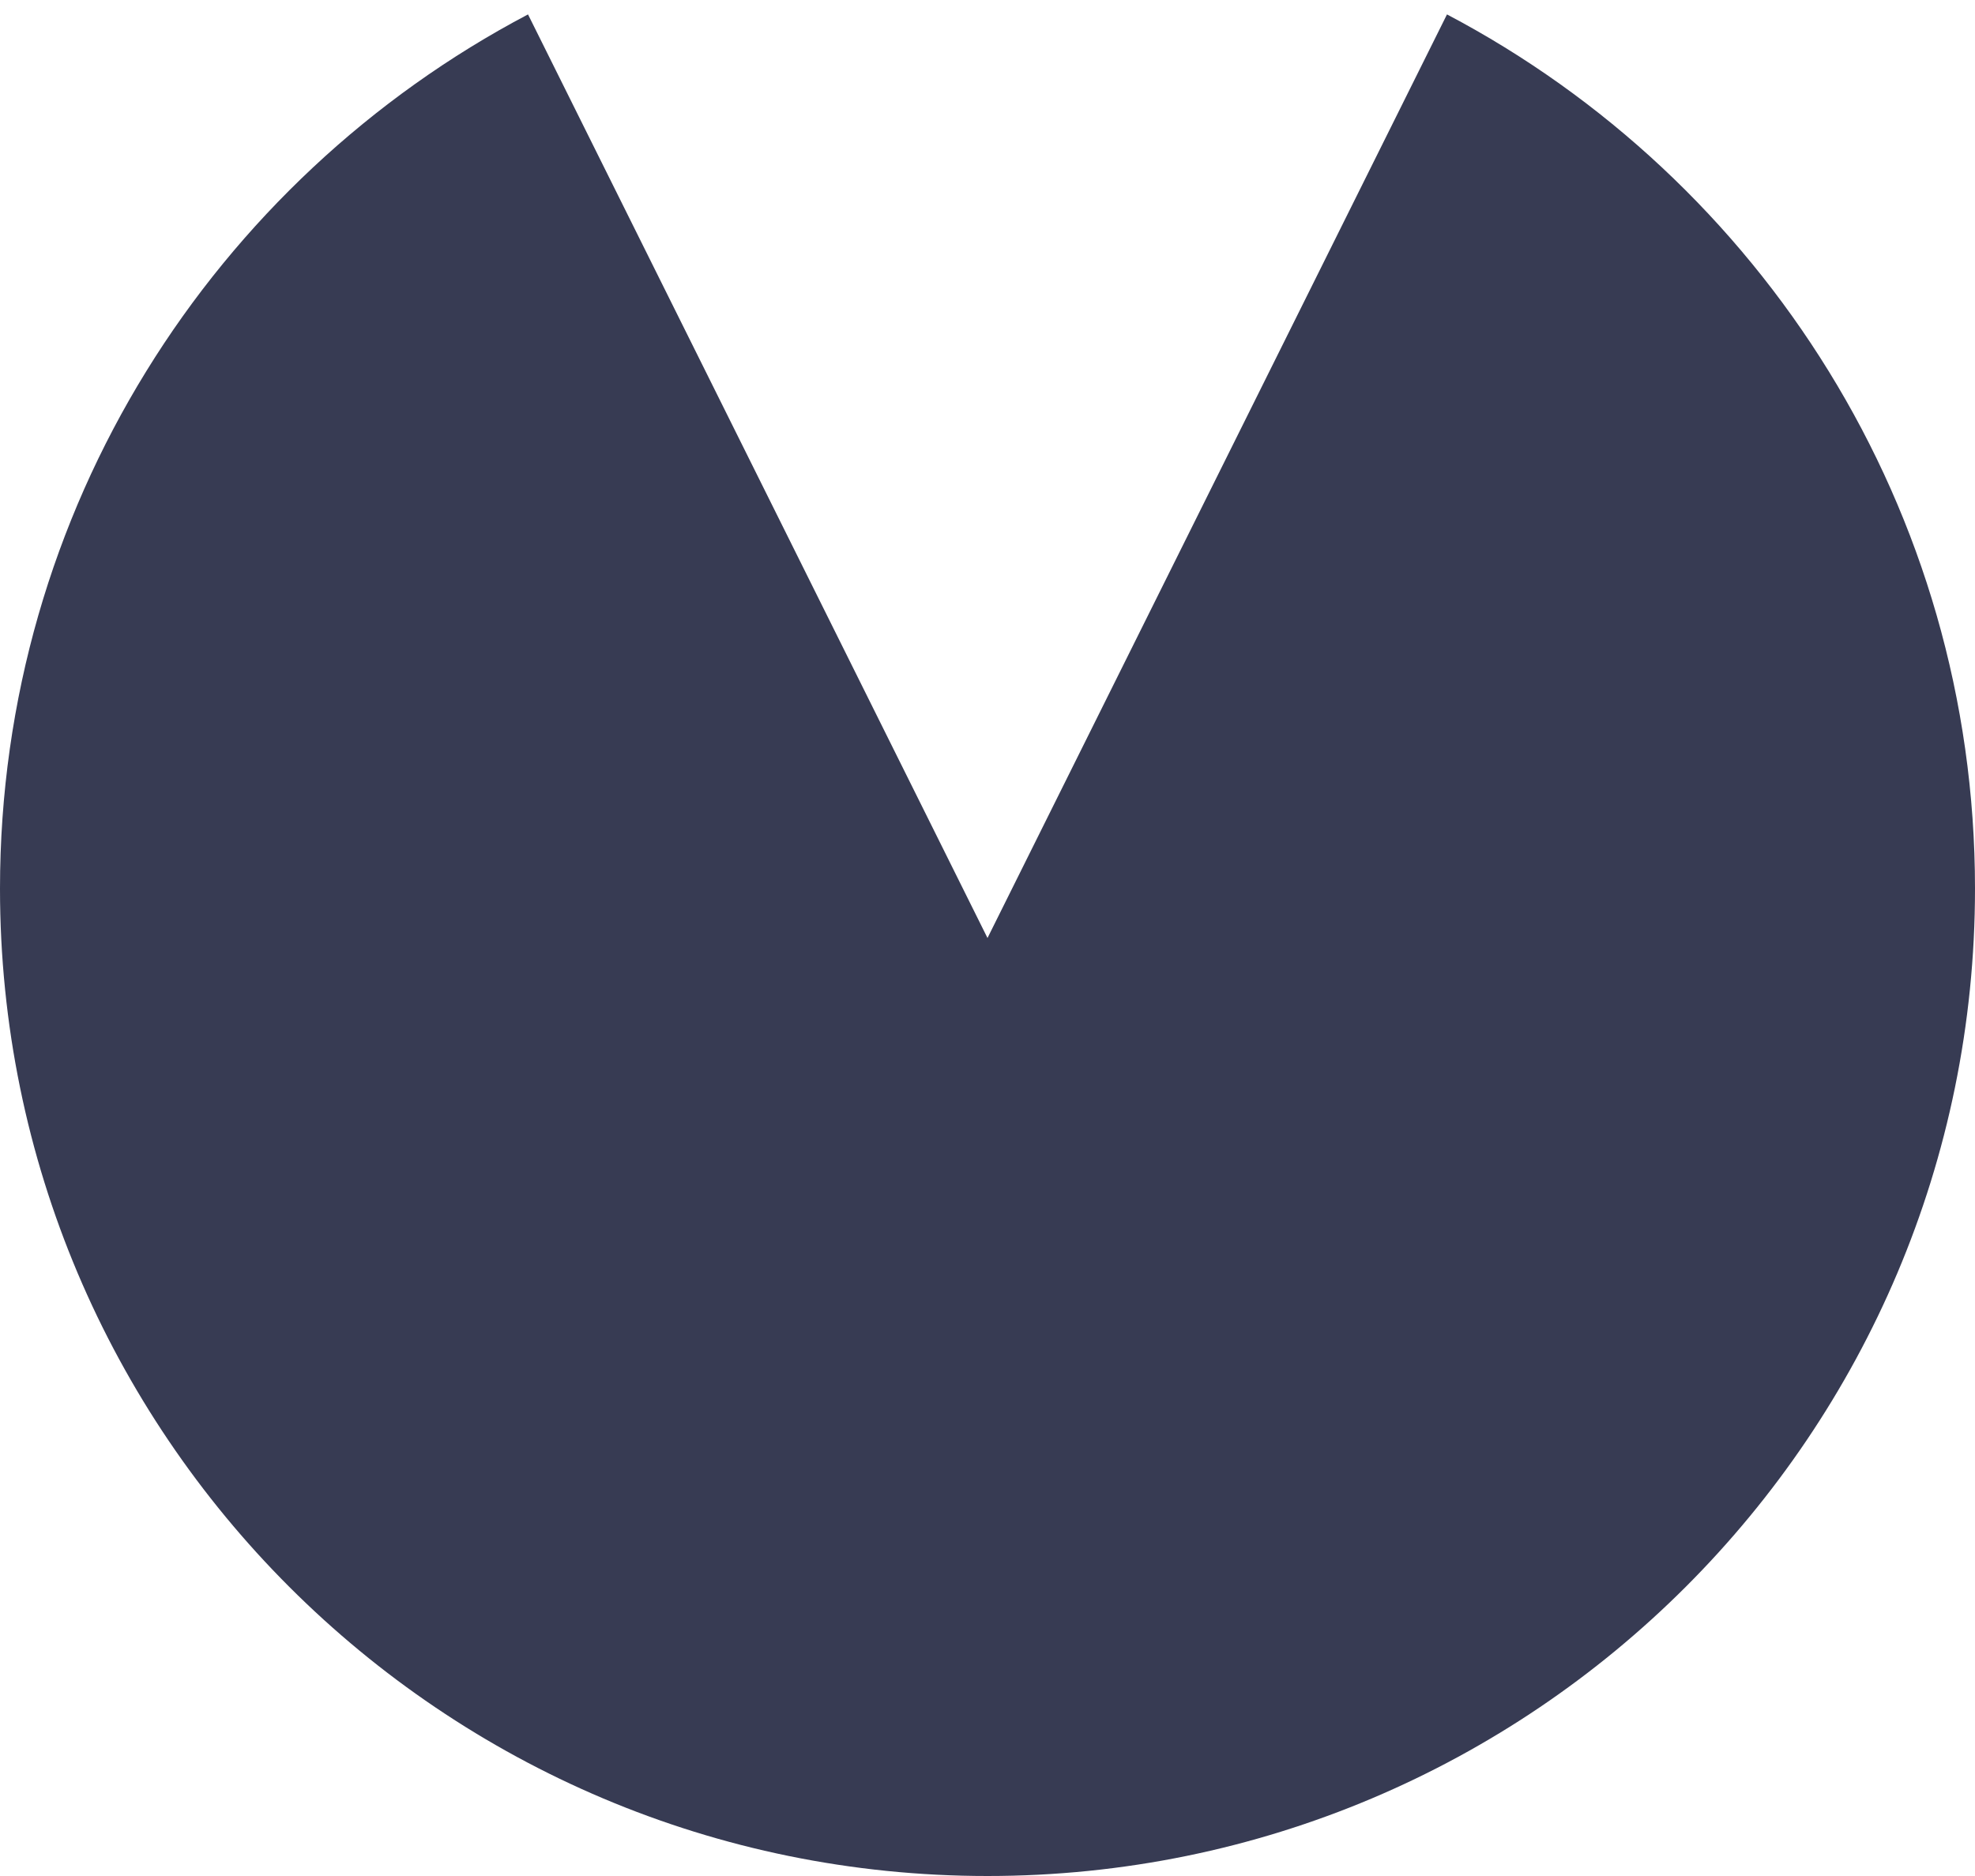 <svg width="40" height="38" viewBox="0 0 40 38" fill="none" xmlns="http://www.w3.org/2000/svg">
<path fill-rule="evenodd" clip-rule="evenodd" d="M10.694 0.292L20 19L29.306 0.292C35.664 3.641 40 10.314 40 18C40 29.046 31.046 38 20 38C8.954 38 0 29.046 0 18C0 10.314 4.335 3.641 10.694 0.292Z" fill="#373B53"/>
</svg>
